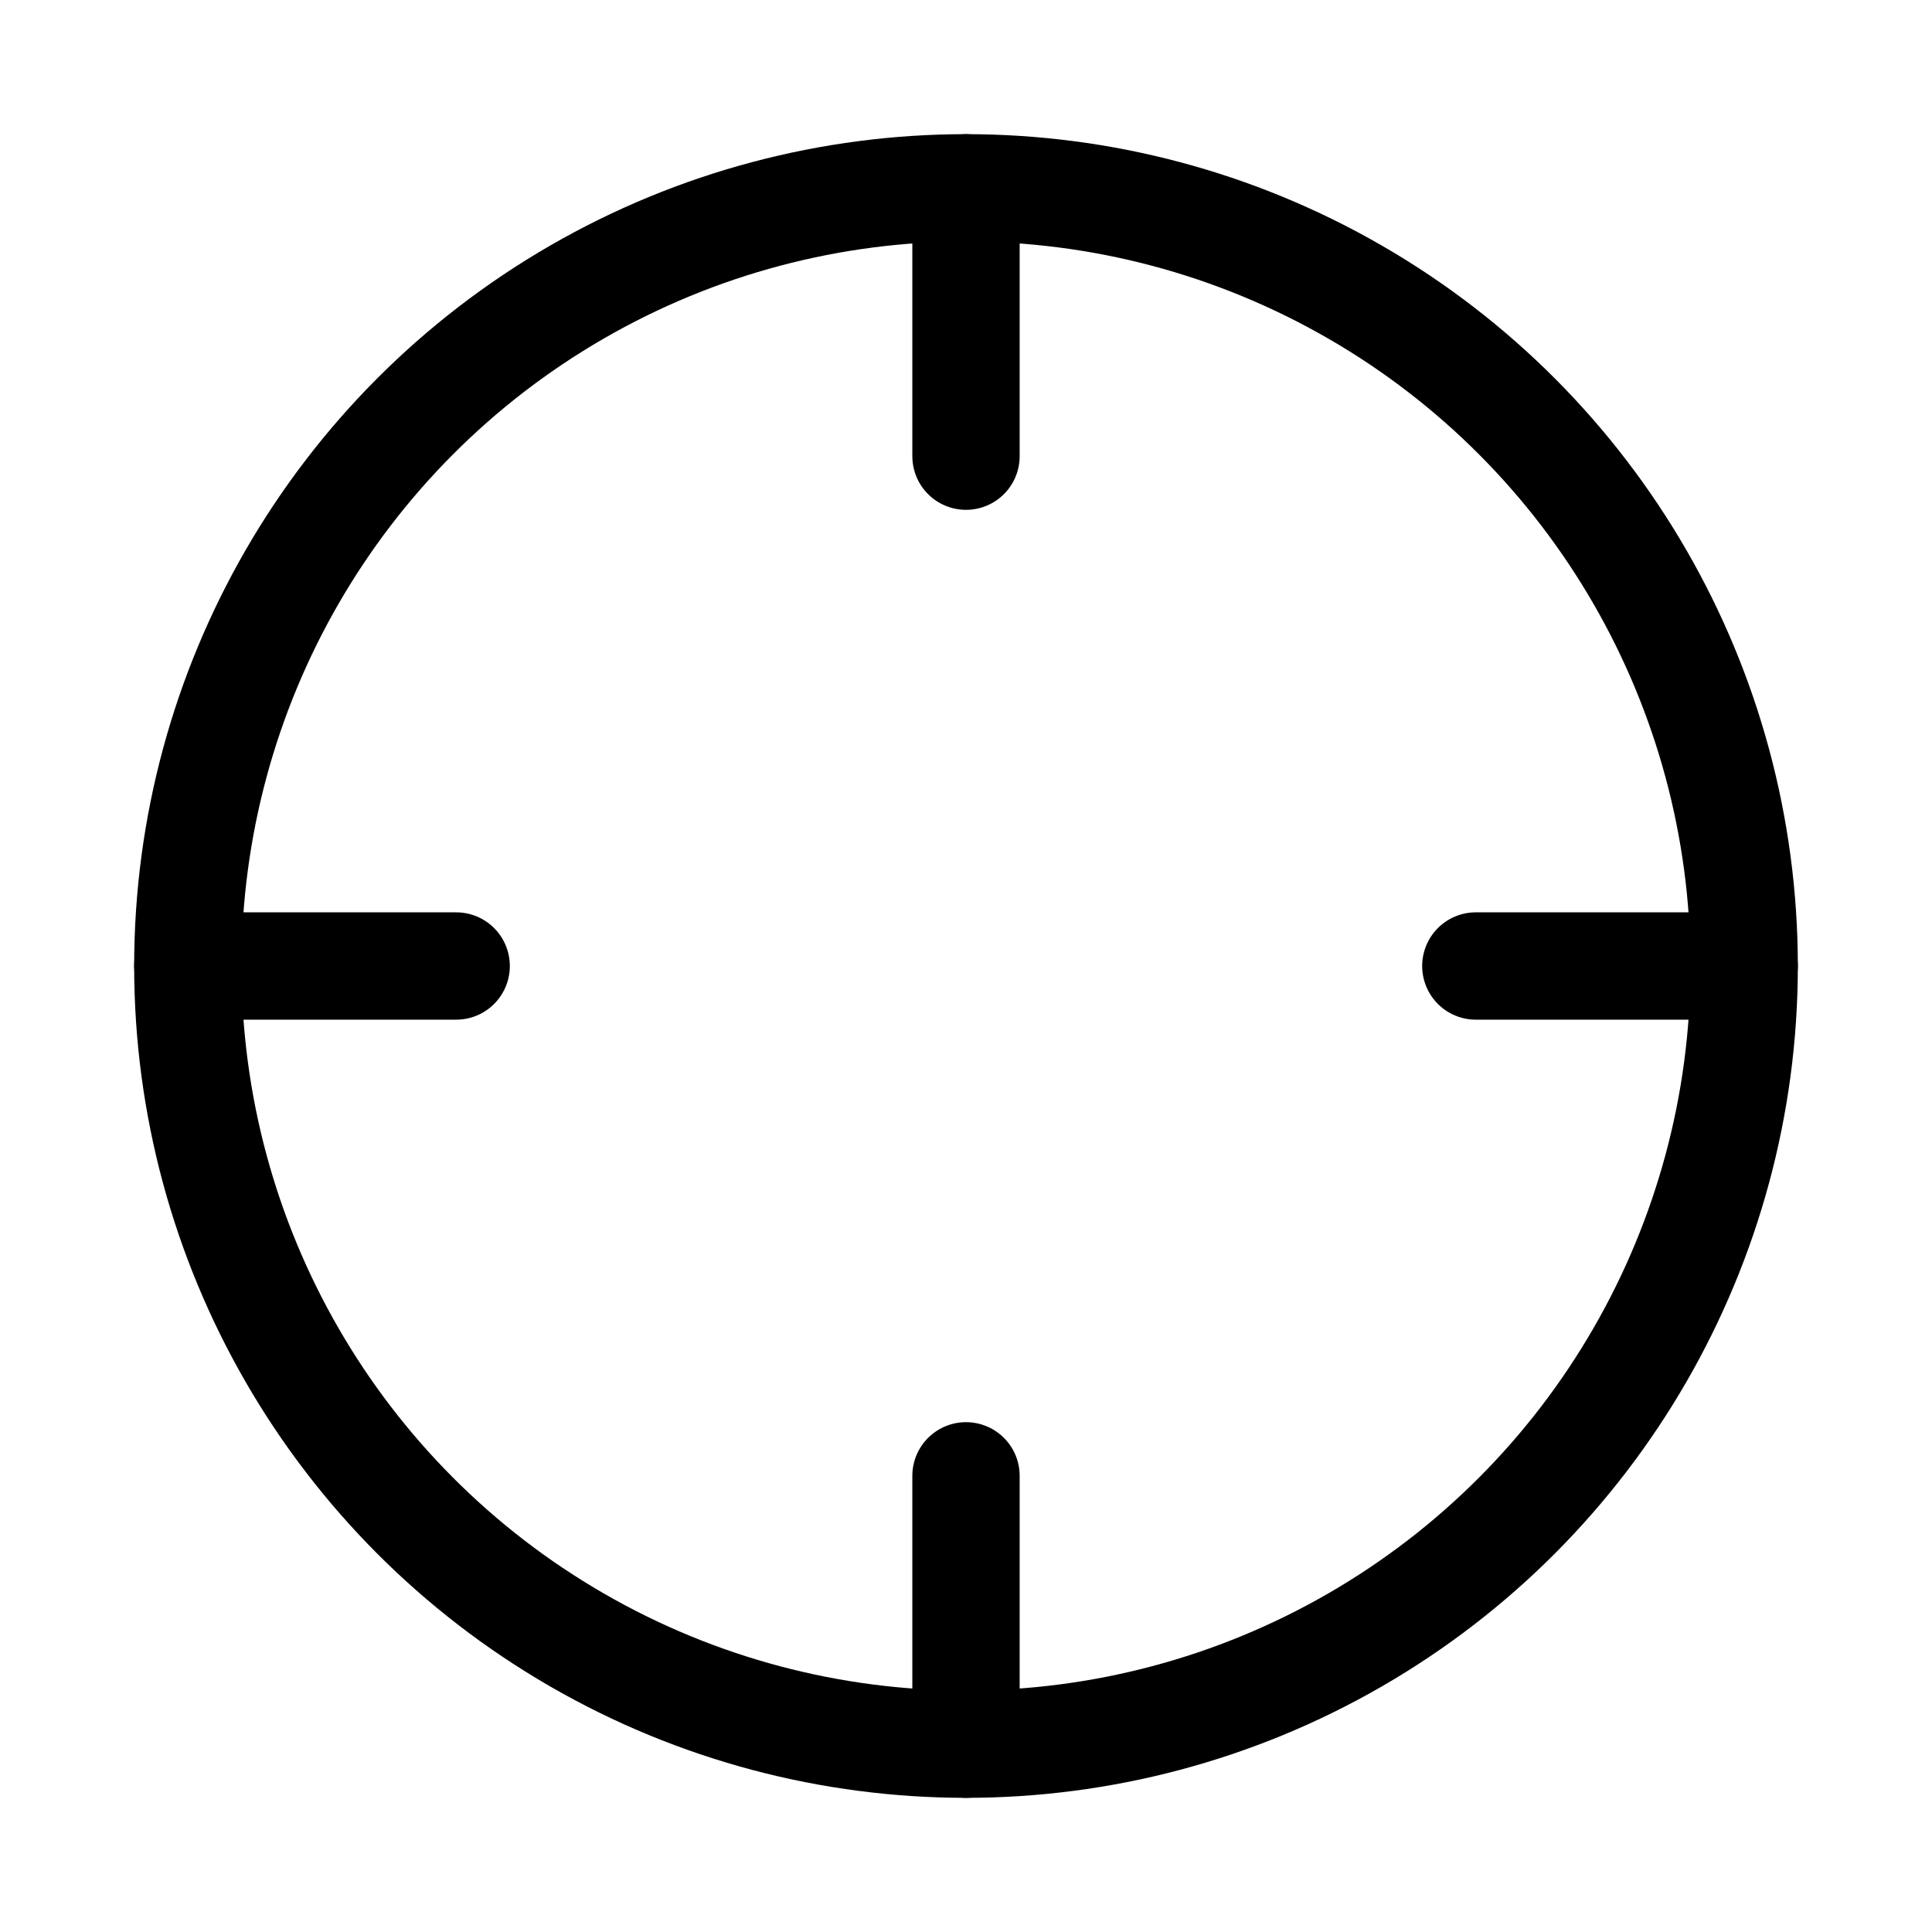 <svg xmlns="http://www.w3.org/2000/svg" height="18" width="18" viewBox="0 0 18 18"><title>crosshairs 2</title><g fill="none" stroke="currentColor" class="nc-icon-wrapper"><line x1="9" y1="4.25" x2="9" y2="1.75" stroke-linecap="round" stroke-linejoin="round" stroke="currentColor"></line><line x1="13.75" y1="9" x2="16.25" y2="9" stroke-linecap="round" stroke-linejoin="round" stroke="currentColor"></line><line x1="9" y1="13.75" x2="9" y2="16.25" stroke-linecap="round" stroke-linejoin="round" stroke="currentColor"></line><line x1="4.25" y1="9" x2="1.75" y2="9" stroke-linecap="round" stroke-linejoin="round" stroke="currentColor"></line><circle cx="9" cy="9" r="7.25" stroke-linecap="round" stroke-linejoin="round"></circle></g></svg>